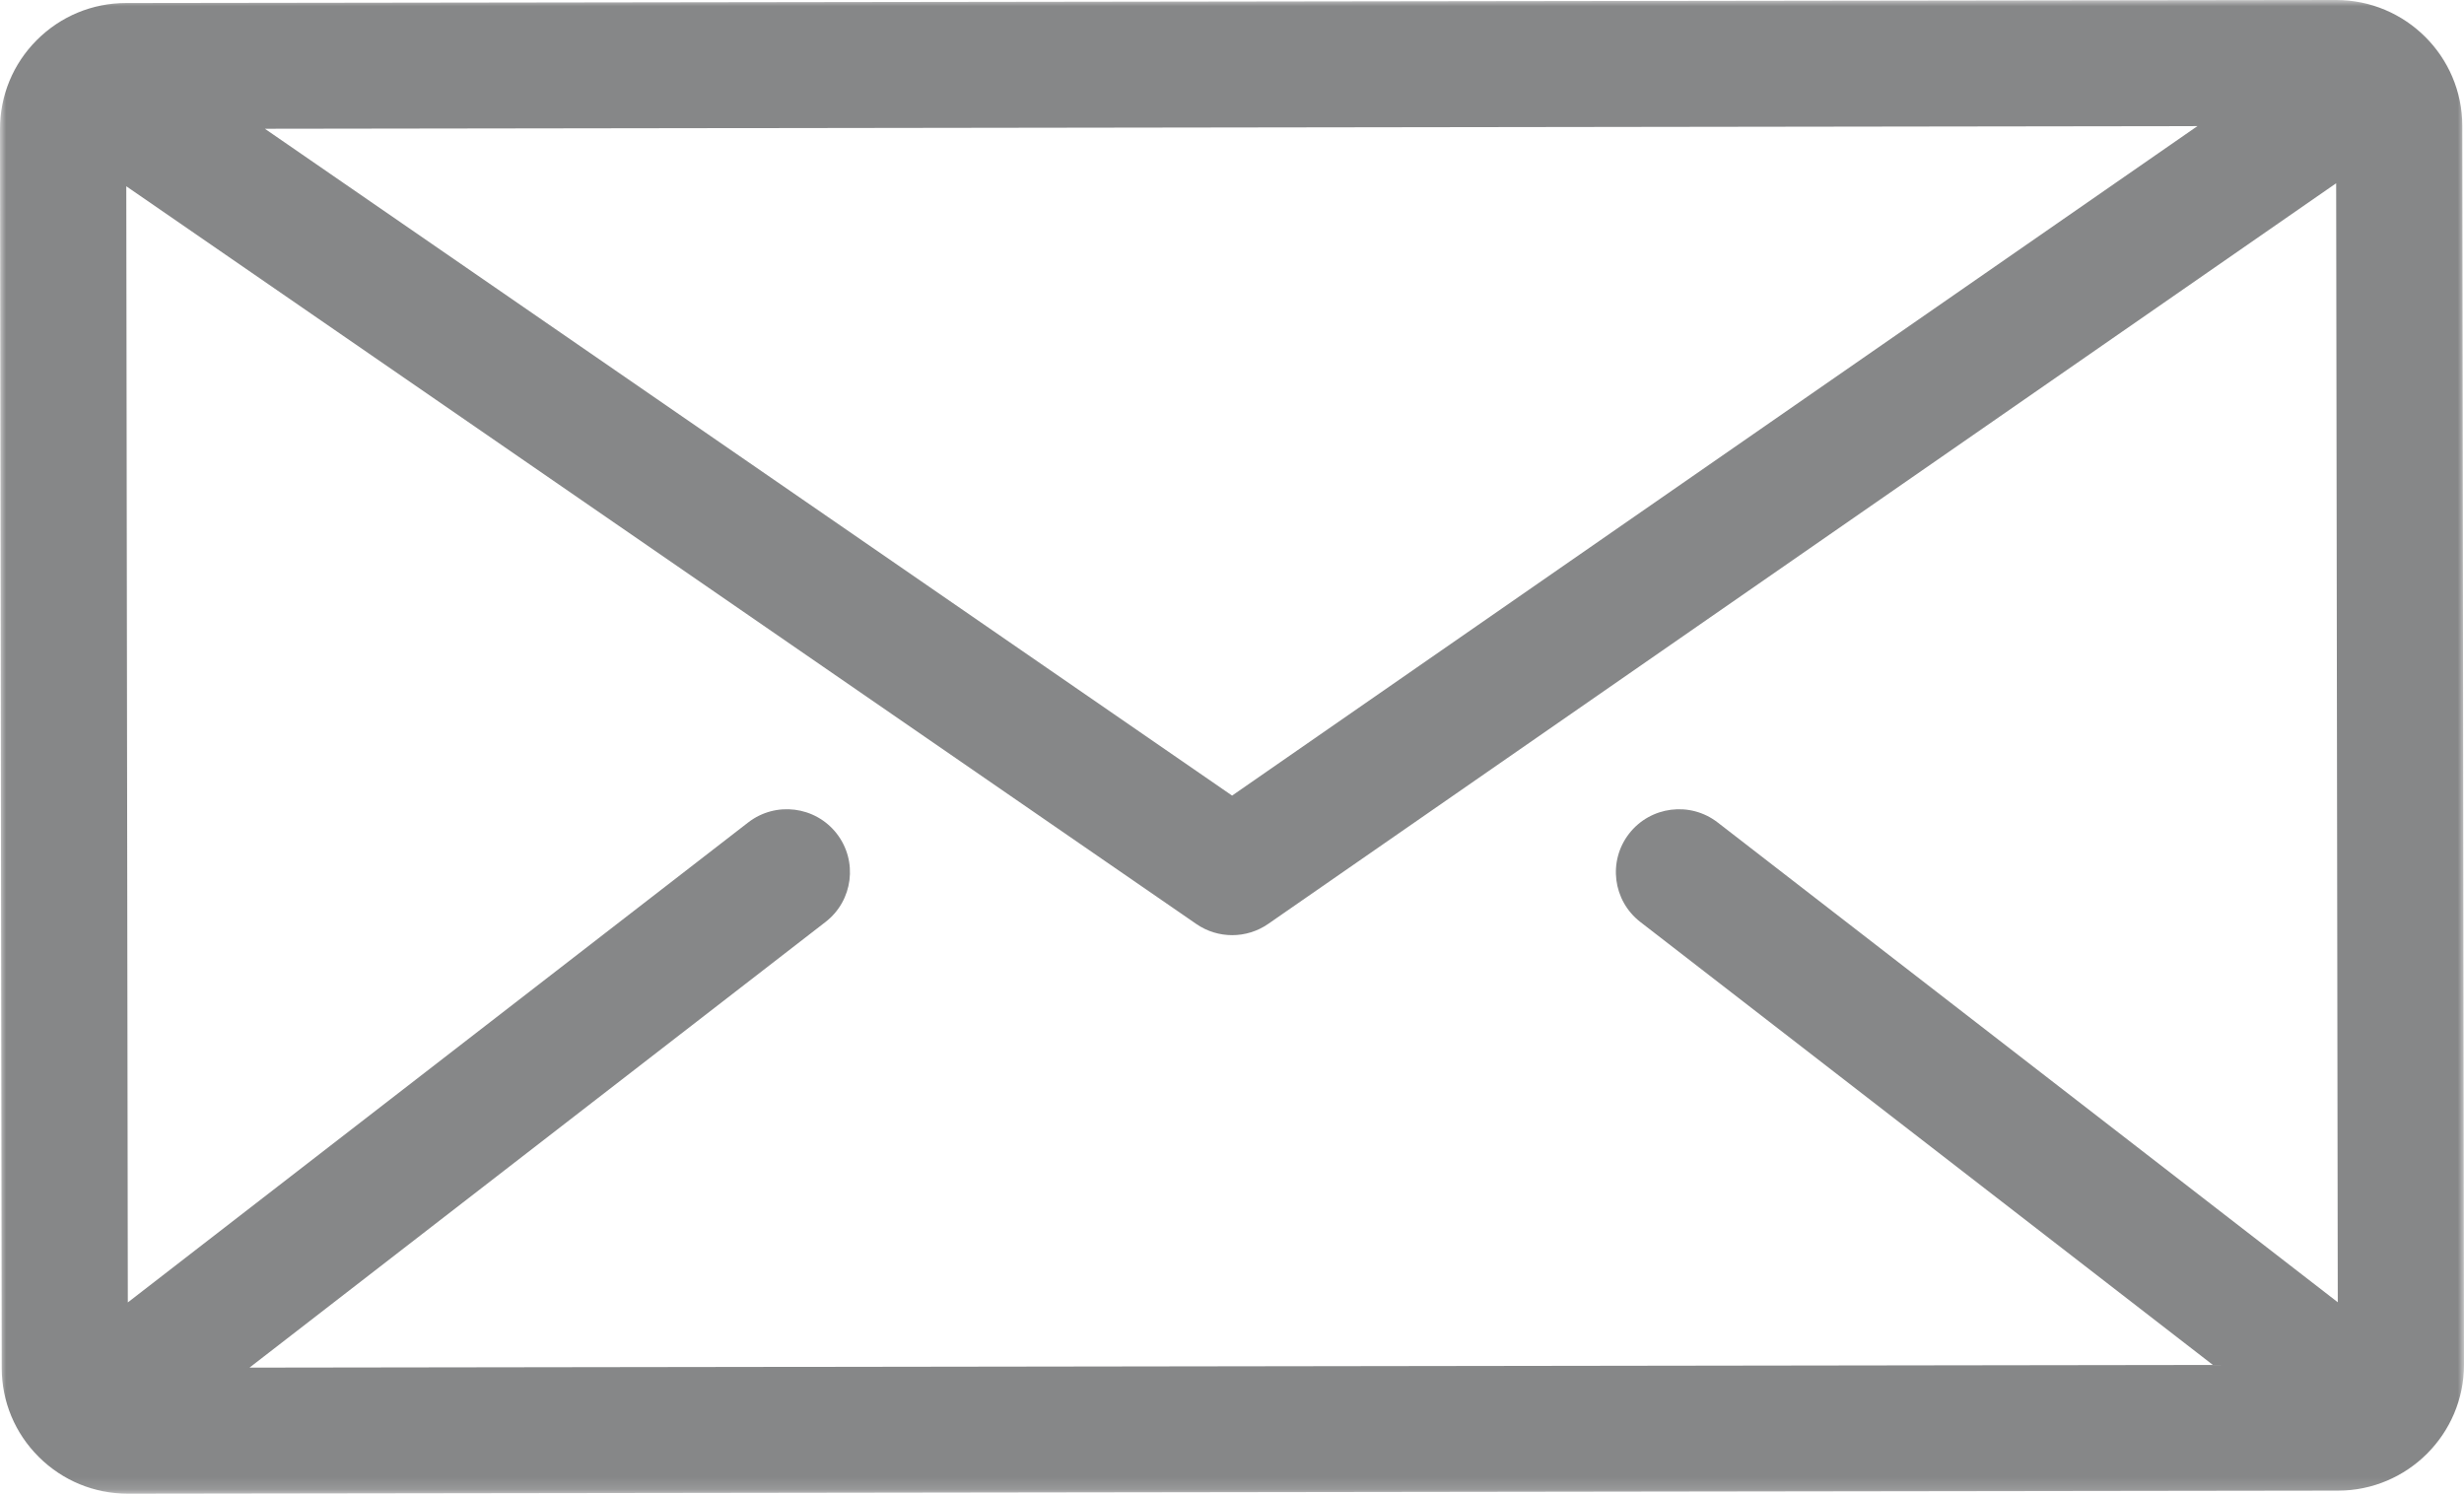 <svg xmlns="http://www.w3.org/2000/svg" xmlns:xlink="http://www.w3.org/1999/xlink" width="201" height="122" viewBox="0 0 201 122">
  <defs>
    <polygon id="contactenvelopegrey-a" points="100.5 121.86 0 121.86 0 0 100.5 0 200.999 0 200.999 121.86"/>
  </defs>
  <g fill="none" fill-rule="evenodd">
    <mask id="contactenvelopegrey-b" fill="#fff">
      <use xlink:href="#contactenvelopegrey-a"/>
    </mask>
    <path fill="#868788" fill-rule="nonzero" d="M133.808,75.216 L180.514,111.355 L20.353,111.575 L67.343,75.216 C69.589,73.477 69.998,70.251 68.256,68.009 C66.514,65.767 63.28,65.359 61.033,67.098 L10.427,106.255 L10.302,15.196 L97.589,75.382 C98.47,75.99 99.492,76.293 100.516,76.293 C101.543,76.293 102.571,75.986 103.454,75.374 L190.572,14.95 L190.703,106.241 L140.118,67.098 C137.872,65.36 134.638,65.768 132.895,68.009 C131.153,70.25 131.561,73.477 133.808,75.216 L133.808,75.216 Z M179.255,10.288 L100.508,64.907 L21.607,10.504 L179.255,10.288 Z M200.861,10.258 C200.853,4.598 196.235,0 190.564,0 L190.551,0 L10.282,0.247 C7.532,0.251 4.947,1.323 3.005,3.266 C1.064,5.209 -0.003,7.79 -5.58333335e-05,10.534 L0.139,111.602 C0.143,114.346 1.217,116.924 3.165,118.862 C5.108,120.796 7.689,121.86 10.435,121.86 L10.448,121.86 L190.718,121.613 C196.393,121.605 201.006,116.992 200.999,111.327 L200.861,10.258 Z" mask="url(#contactenvelopegrey-b)"/>
  </g>
</svg>
